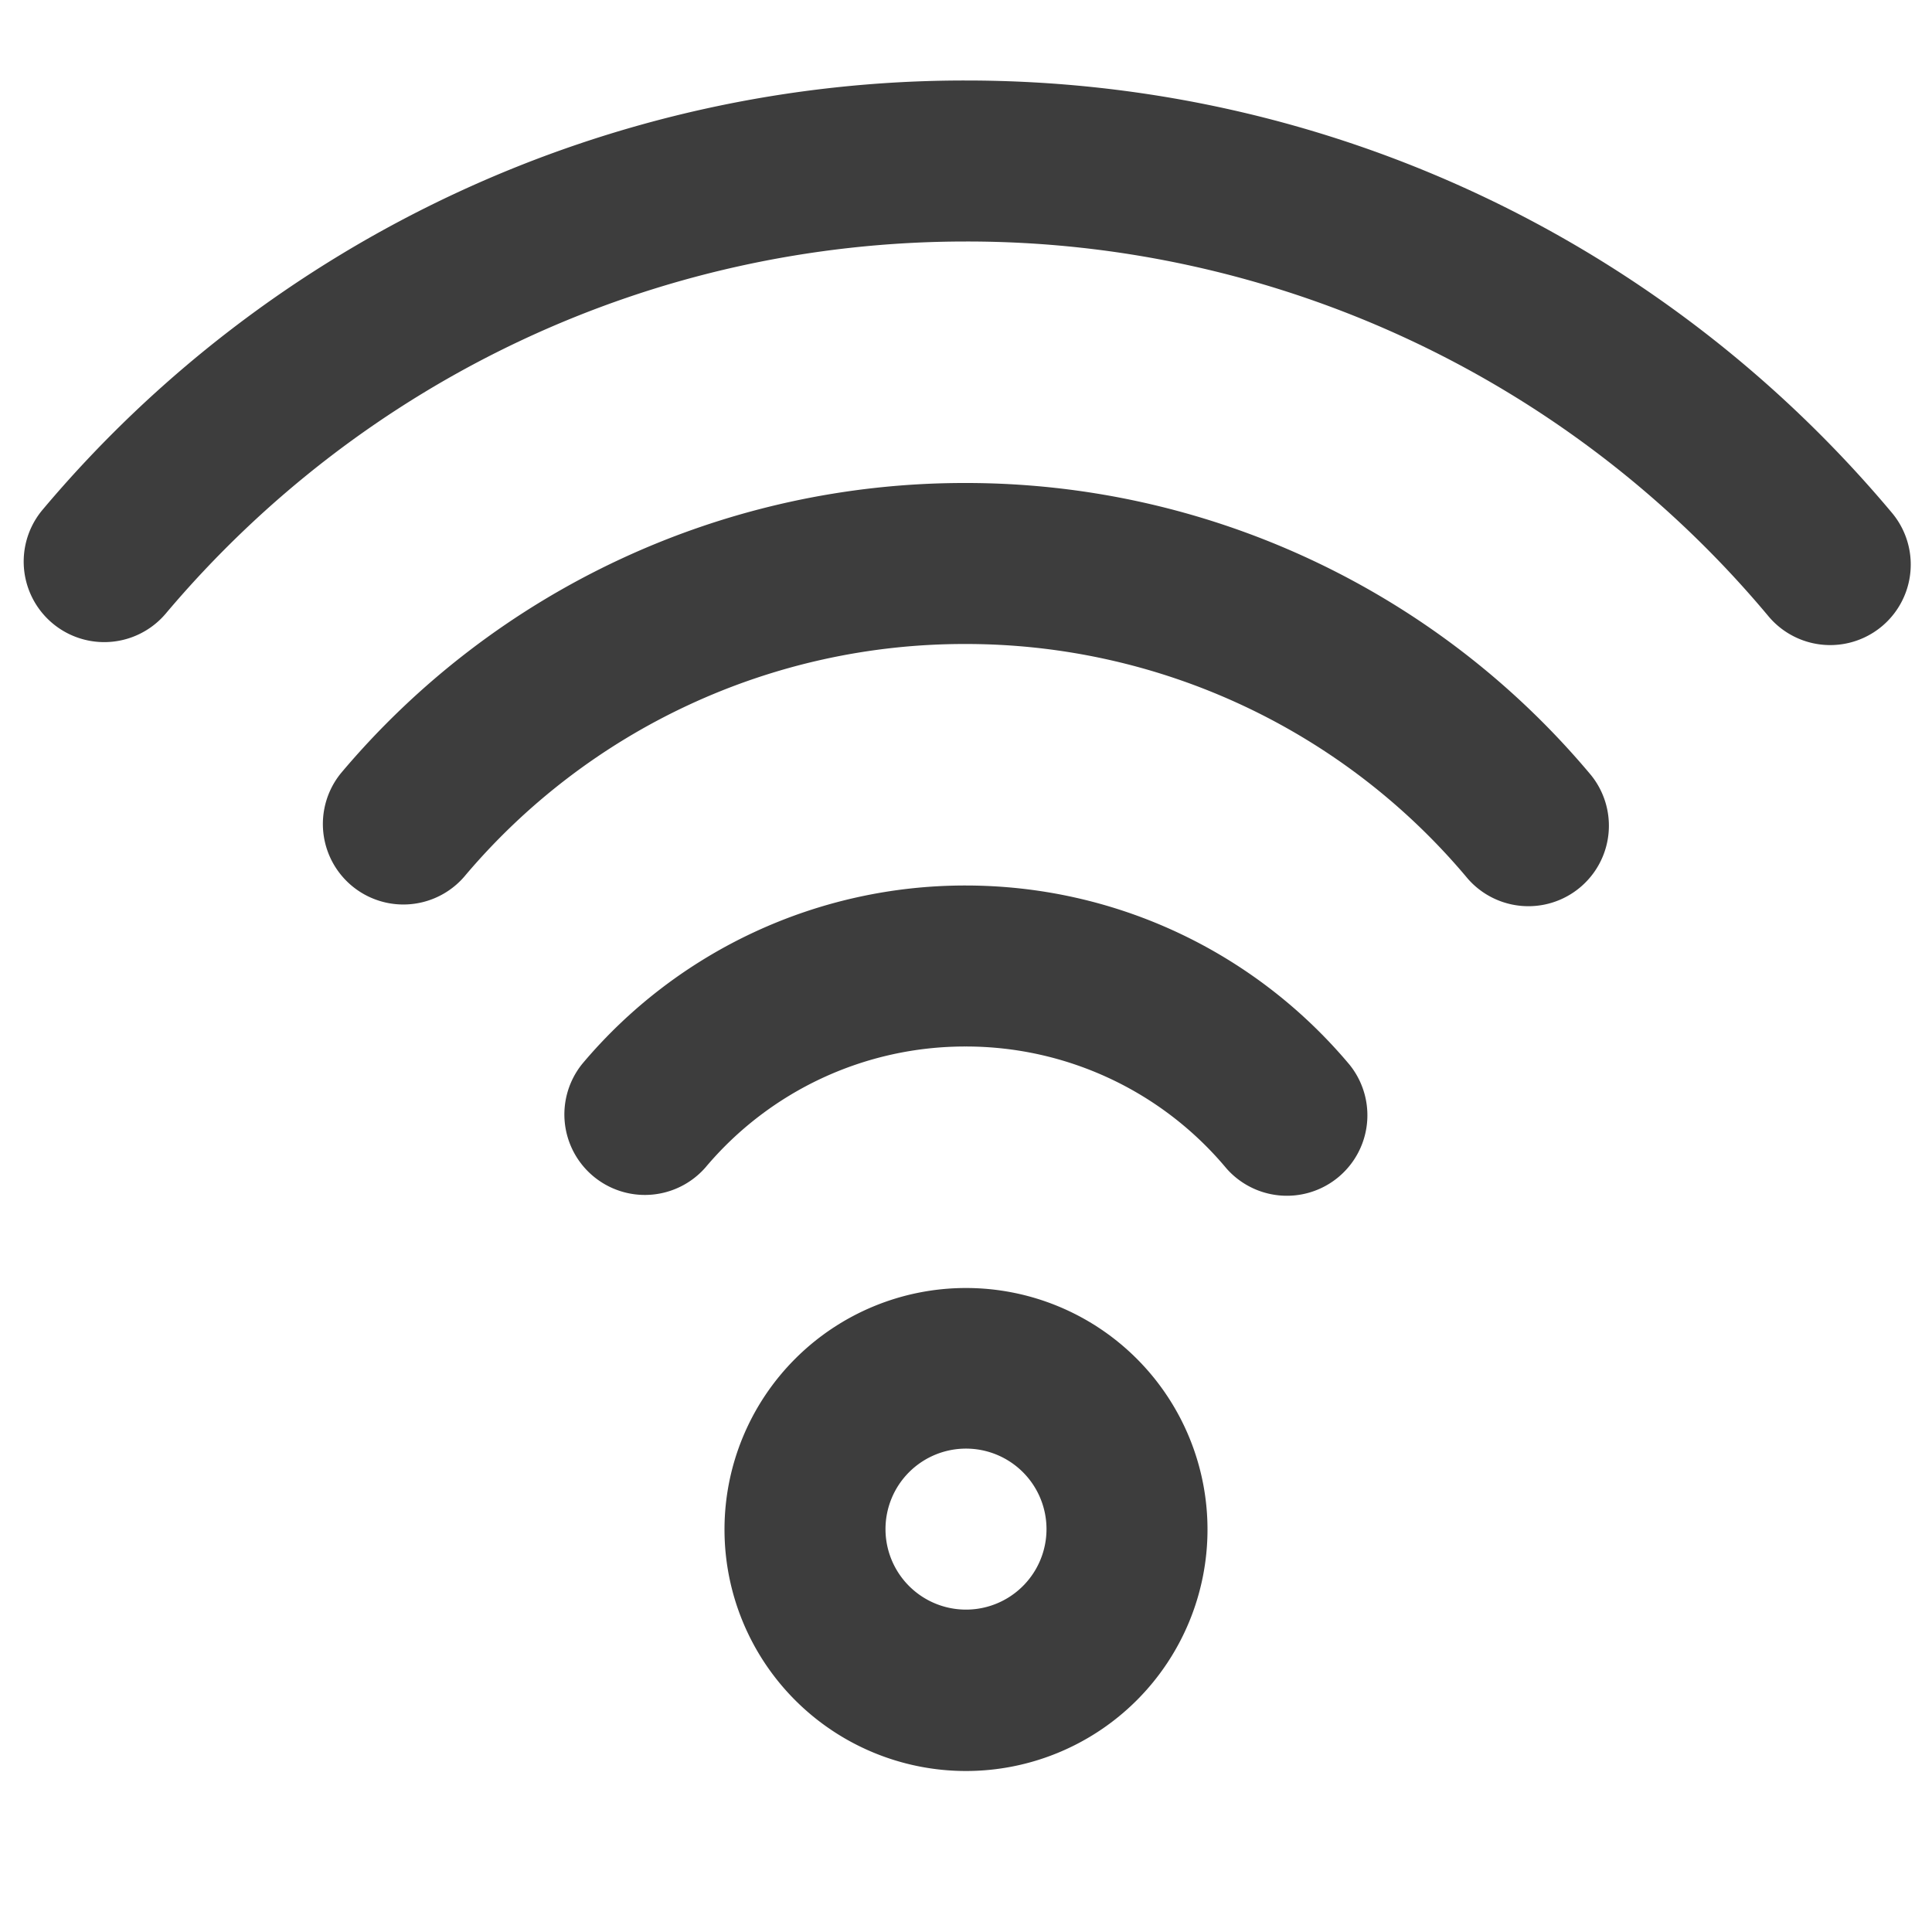 <?xml version="1.0" standalone="no"?><!DOCTYPE svg PUBLIC "-//W3C//DTD SVG 1.1//EN" "http://www.w3.org/Graphics/SVG/1.1/DTD/svg11.dtd"><svg t="1725290856023" class="icon" viewBox="0 0 1024 1024" version="1.1" xmlns="http://www.w3.org/2000/svg" p-id="7553" xmlns:xlink="http://www.w3.org/1999/xlink" width="200" height="200"><path d="M640 810.667a128 128 0 1 0-256 0 128 128 0 0 0 256 0z m-170.667 0a42.667 42.667 0 1 1 85.333 0 42.667 42.667 0 0 1-85.333 0zM1002.752 271.787a42.667 42.667 0 1 1-65.408 54.869A553.301 553.301 0 0 0 512 128C346.368 128 192.683 200.96 87.893 325.163A42.667 42.667 0 0 1 22.613 270.123 638.592 638.592 0 0 1 512 42.667c191.829 0 369.92 84.949 490.752 229.12z m-159.403 139.136a42.667 42.667 0 0 1-65.365 54.827A346.496 346.496 0 0 0 511.573 341.333a346.453 346.453 0 0 0-265.643 123.477 42.667 42.667 0 0 1-65.195-55.04A431.787 431.787 0 0 1 511.573 256a431.787 431.787 0 0 1 331.776 154.923z m-128 153.472a42.667 42.667 0 0 1-65.365 54.827A179.712 179.712 0 0 0 511.744 554.667a179.712 179.712 0 0 0-137.813 64.085 42.667 42.667 0 0 1-65.195-55.04A265.045 265.045 0 0 1 511.744 469.333c79.573 0 153.515 35.285 203.605 95.061z" fill="#3D3D3D" p-id="7554"></path></svg>